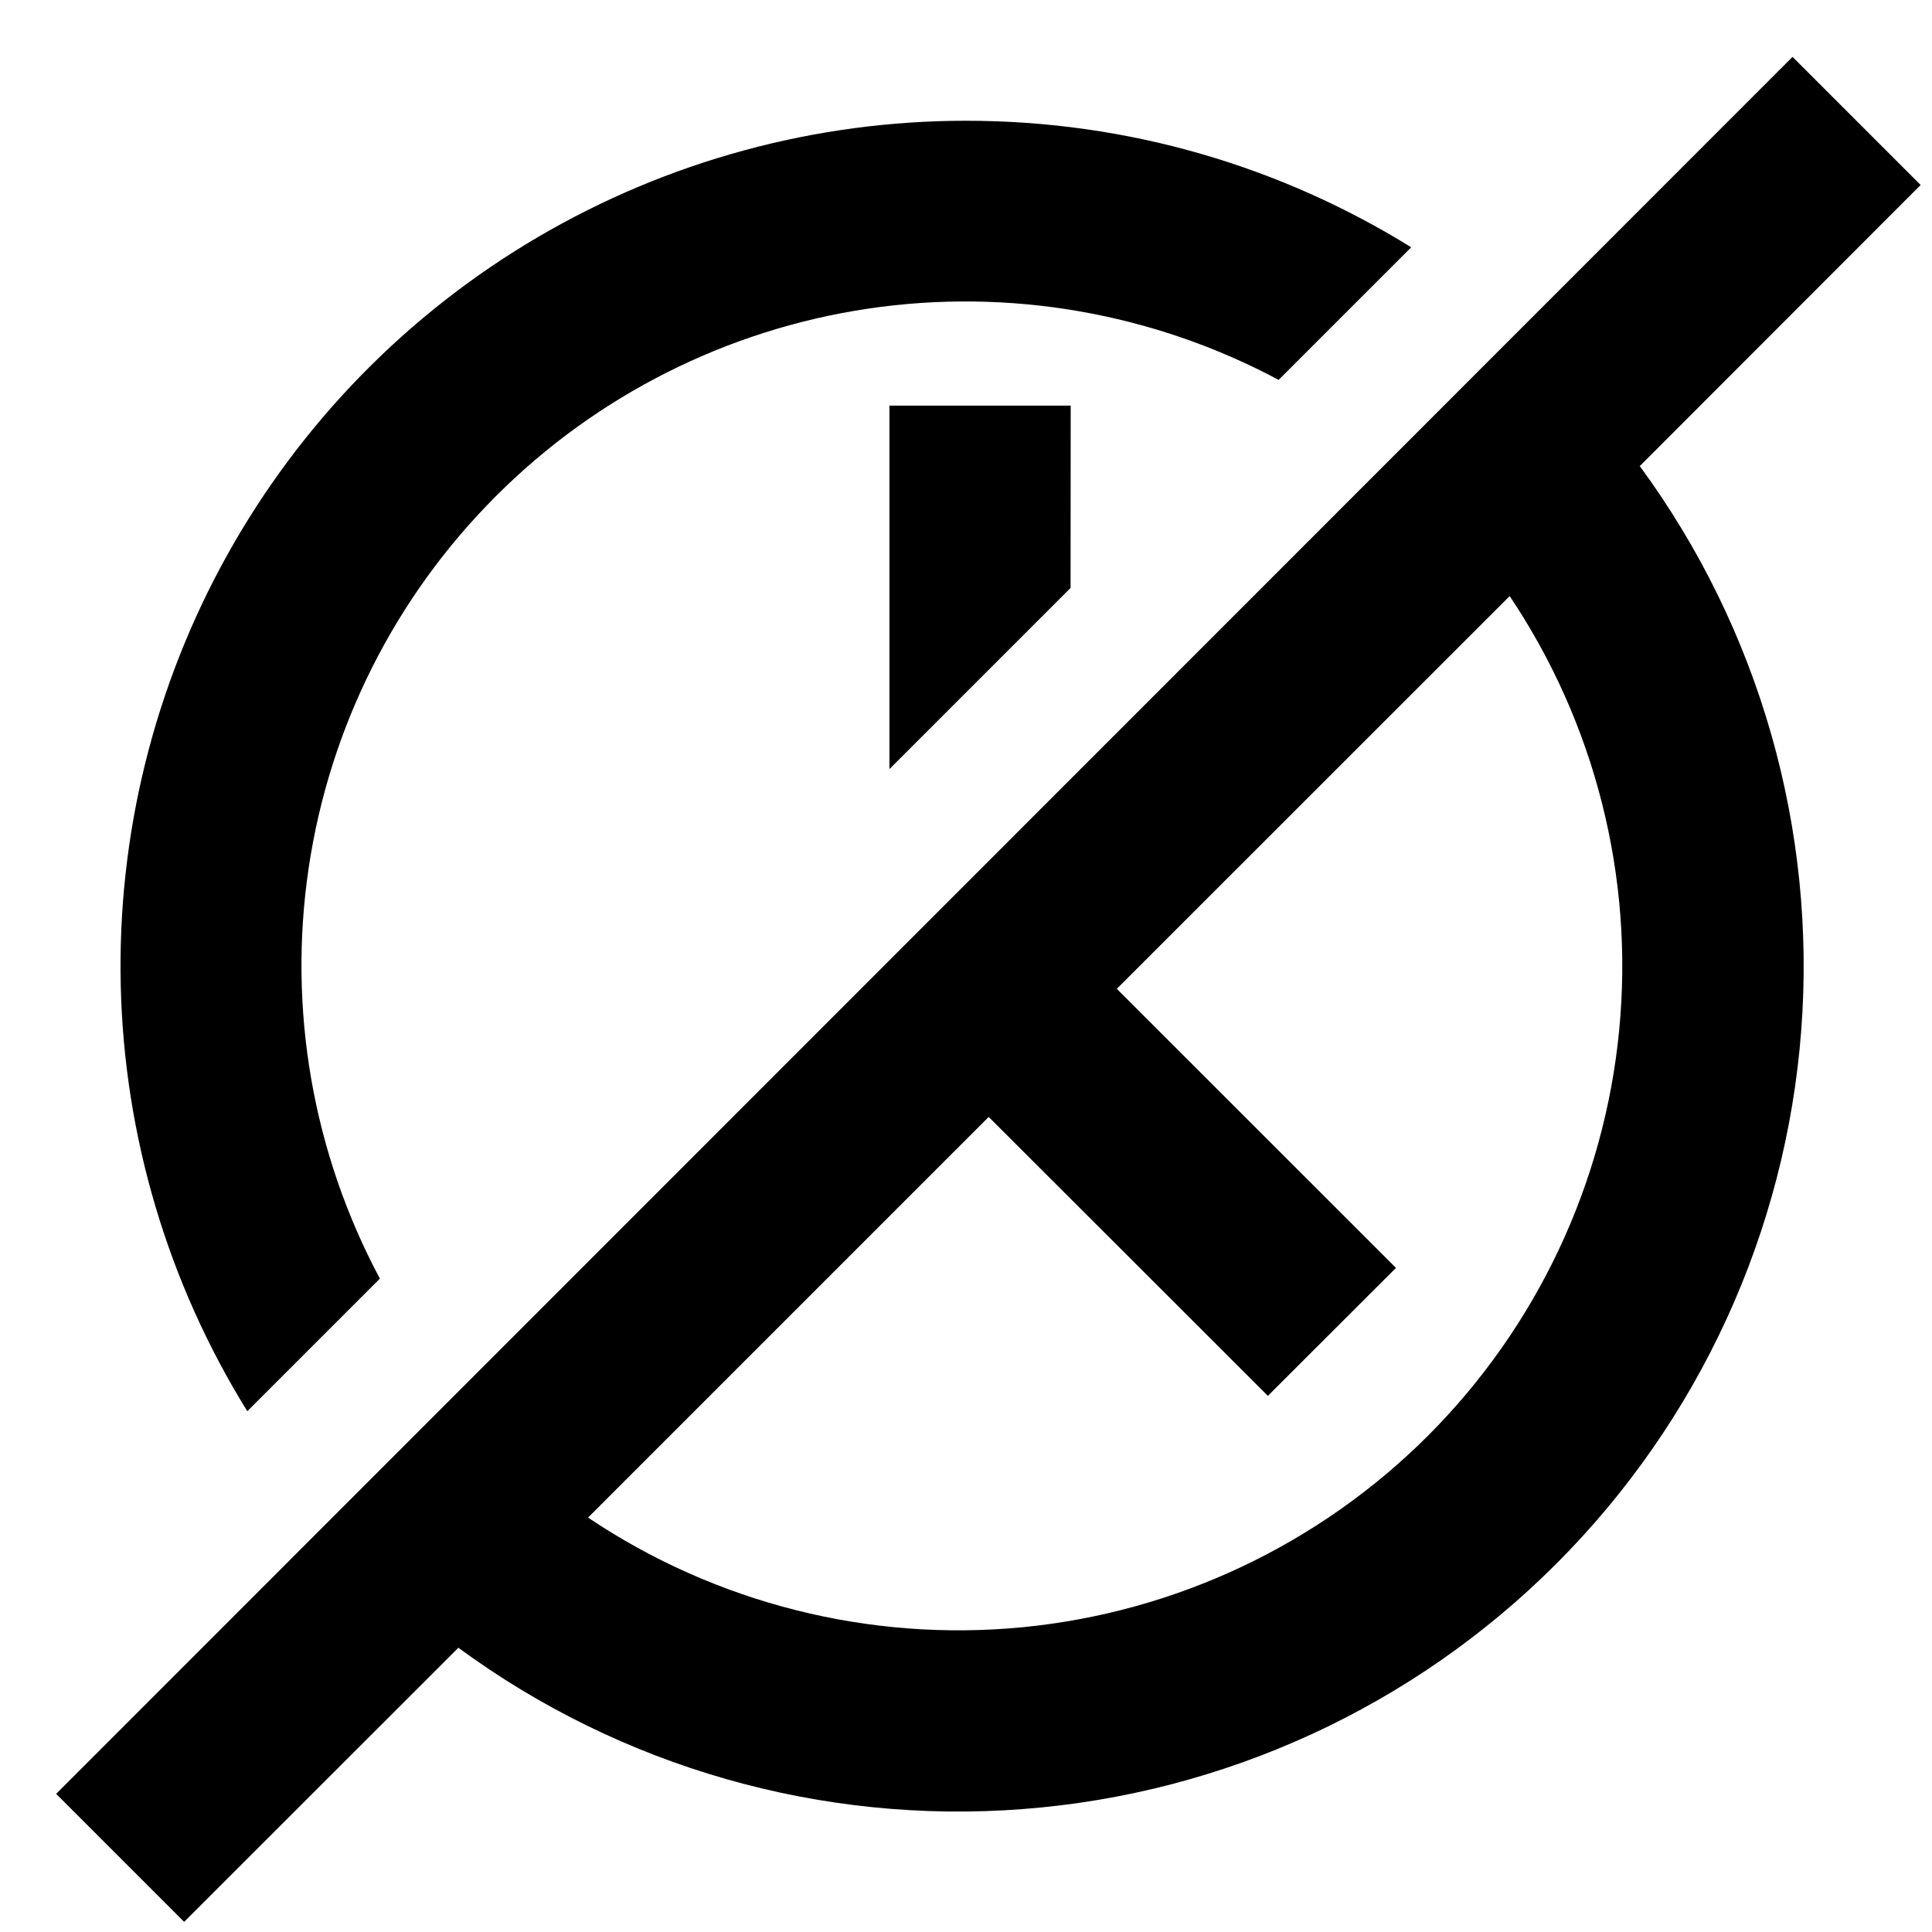 <?xml version="1.0" encoding="UTF-8"?>
<svg width="16" height="16" viewBox="0 0 16 16"  xmlns="http://www.w3.org/2000/svg">
  <g id="timed-out" clip-path="url(#clip0_3017_123)">
<path fill-rule="evenodd" clip-rule="evenodd" d="M14.846 0.472L15.906 1.532L13.58 3.86C14.57 5.208 15.044 6.866 14.917 8.534C14.79 10.202 14.07 11.769 12.887 12.952C11.705 14.134 10.138 14.855 8.47 14.982C6.802 15.11 5.144 14.636 3.796 13.646L1.525 15.916L0.465 14.856L14.845 0.471L14.846 0.472ZM12.503 4.936L9.249 8.189L11.561 10.5L10.5 11.56L8.188 9.25L4.87 12.568C5.928 13.278 7.2 13.599 8.469 13.476C9.737 13.352 10.923 12.792 11.825 11.891C12.726 10.989 13.286 9.803 13.409 8.535C13.533 7.266 13.212 5.994 12.502 4.936H12.503ZM8 1C9.353 1 10.616 1.384 11.687 2.048L10.589 3.146C9.548 2.59 8.356 2.383 7.189 2.556C6.022 2.73 4.942 3.273 4.108 4.108C3.273 4.942 2.729 6.022 2.556 7.19C2.383 8.357 2.59 9.548 3.146 10.589L2.048 11.687C1.391 10.627 1.029 9.41 1 8.163C0.971 6.916 1.276 5.684 1.883 4.594C2.49 3.504 3.377 2.596 4.452 1.965C5.528 1.333 6.752 1 8 1ZM8.867 3.359L8.866 4.869L7.366 6.369V3.359H8.867Z" fill="currentColor"/>
</g>
<defs>
<clipPath id="clip0_3017_123">
<rect width="16" height="16" fill="currentColor"/>
</clipPath>
</defs>
</svg>